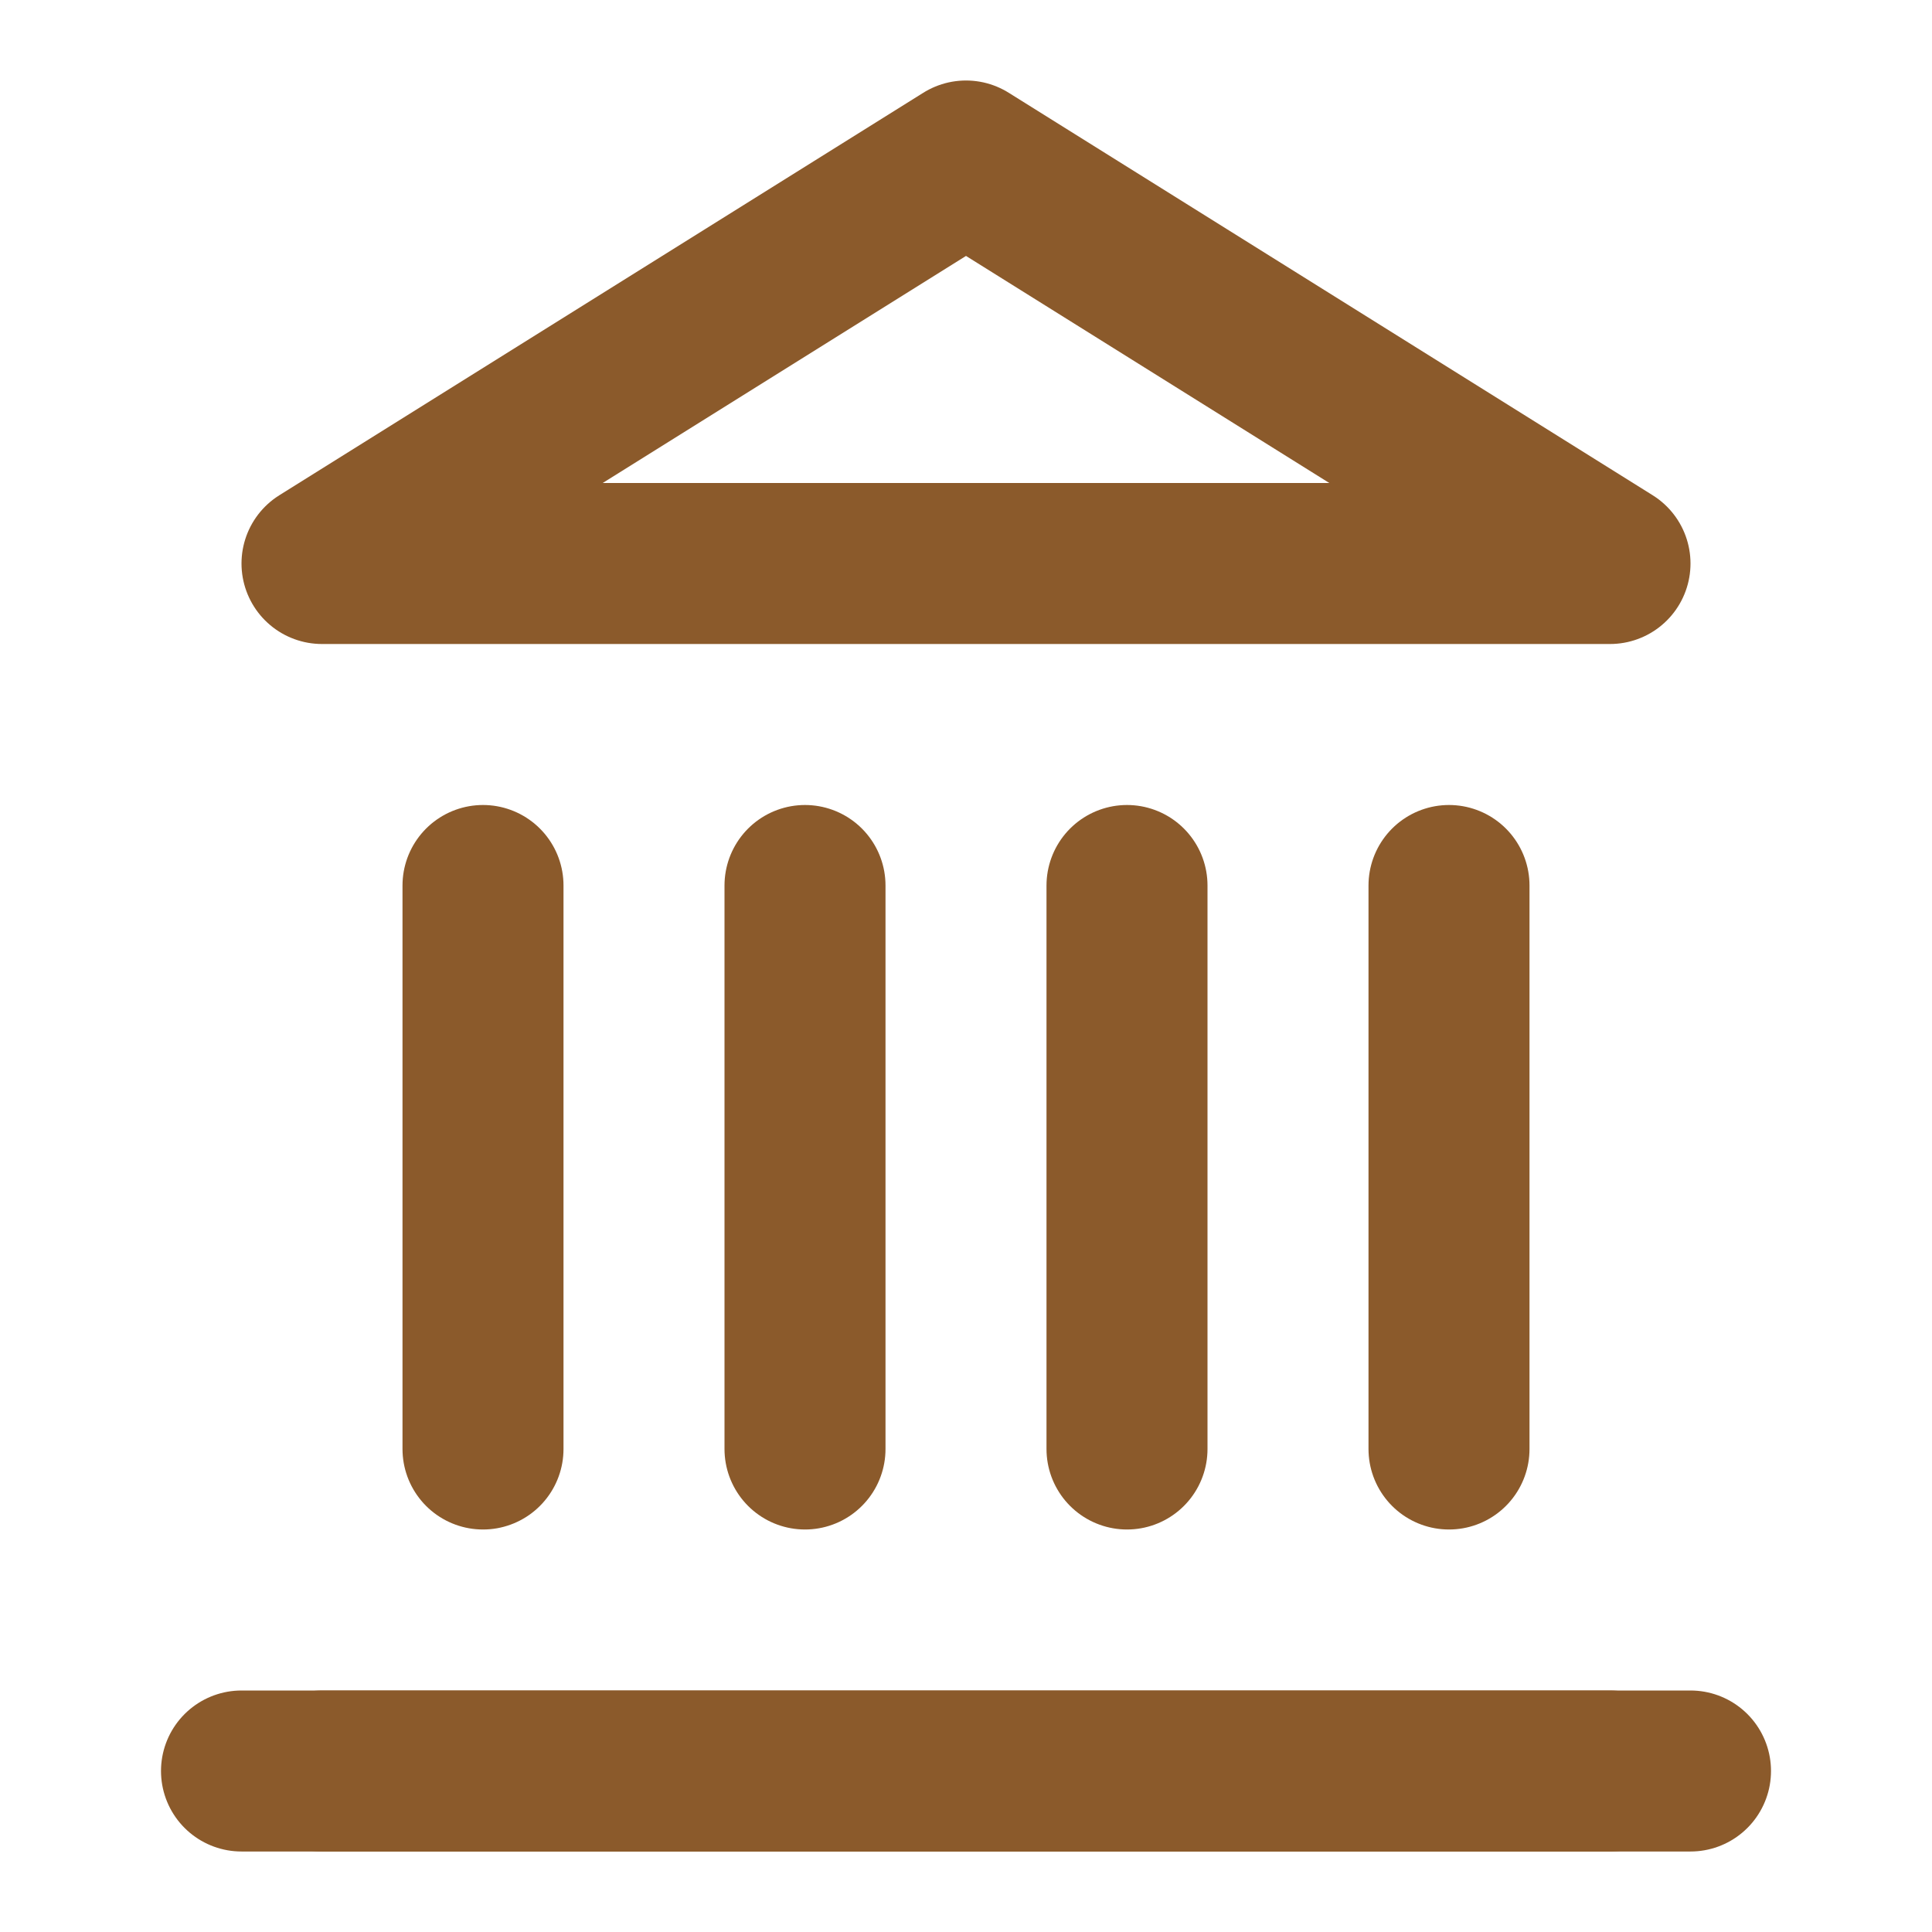 <svg xmlns="http://www.w3.org/2000/svg" width="24" height="24" viewBox="0 0 24 24" fill="none" stroke="#8B5A2B" stroke-width="2" stroke-linecap="round" stroke-linejoin="round" class="lucide lucide-landmark">
  <line x1="3" x2="21" y1="22" y2="22"></line>
  <line x1="6" x2="6" y1="18" y2="11"></line>
  <line x1="10" x2="10" y1="18" y2="11"></line>
  <line x1="14" x2="14" y1="18" y2="11"></line>
  <line x1="18" x2="18" y1="18" y2="11"></line>
  <polygon points="12 2 20 7 4 7"></polygon>
  <line x1="4" x2="20" y1="22" y2="22"></line>
</svg>